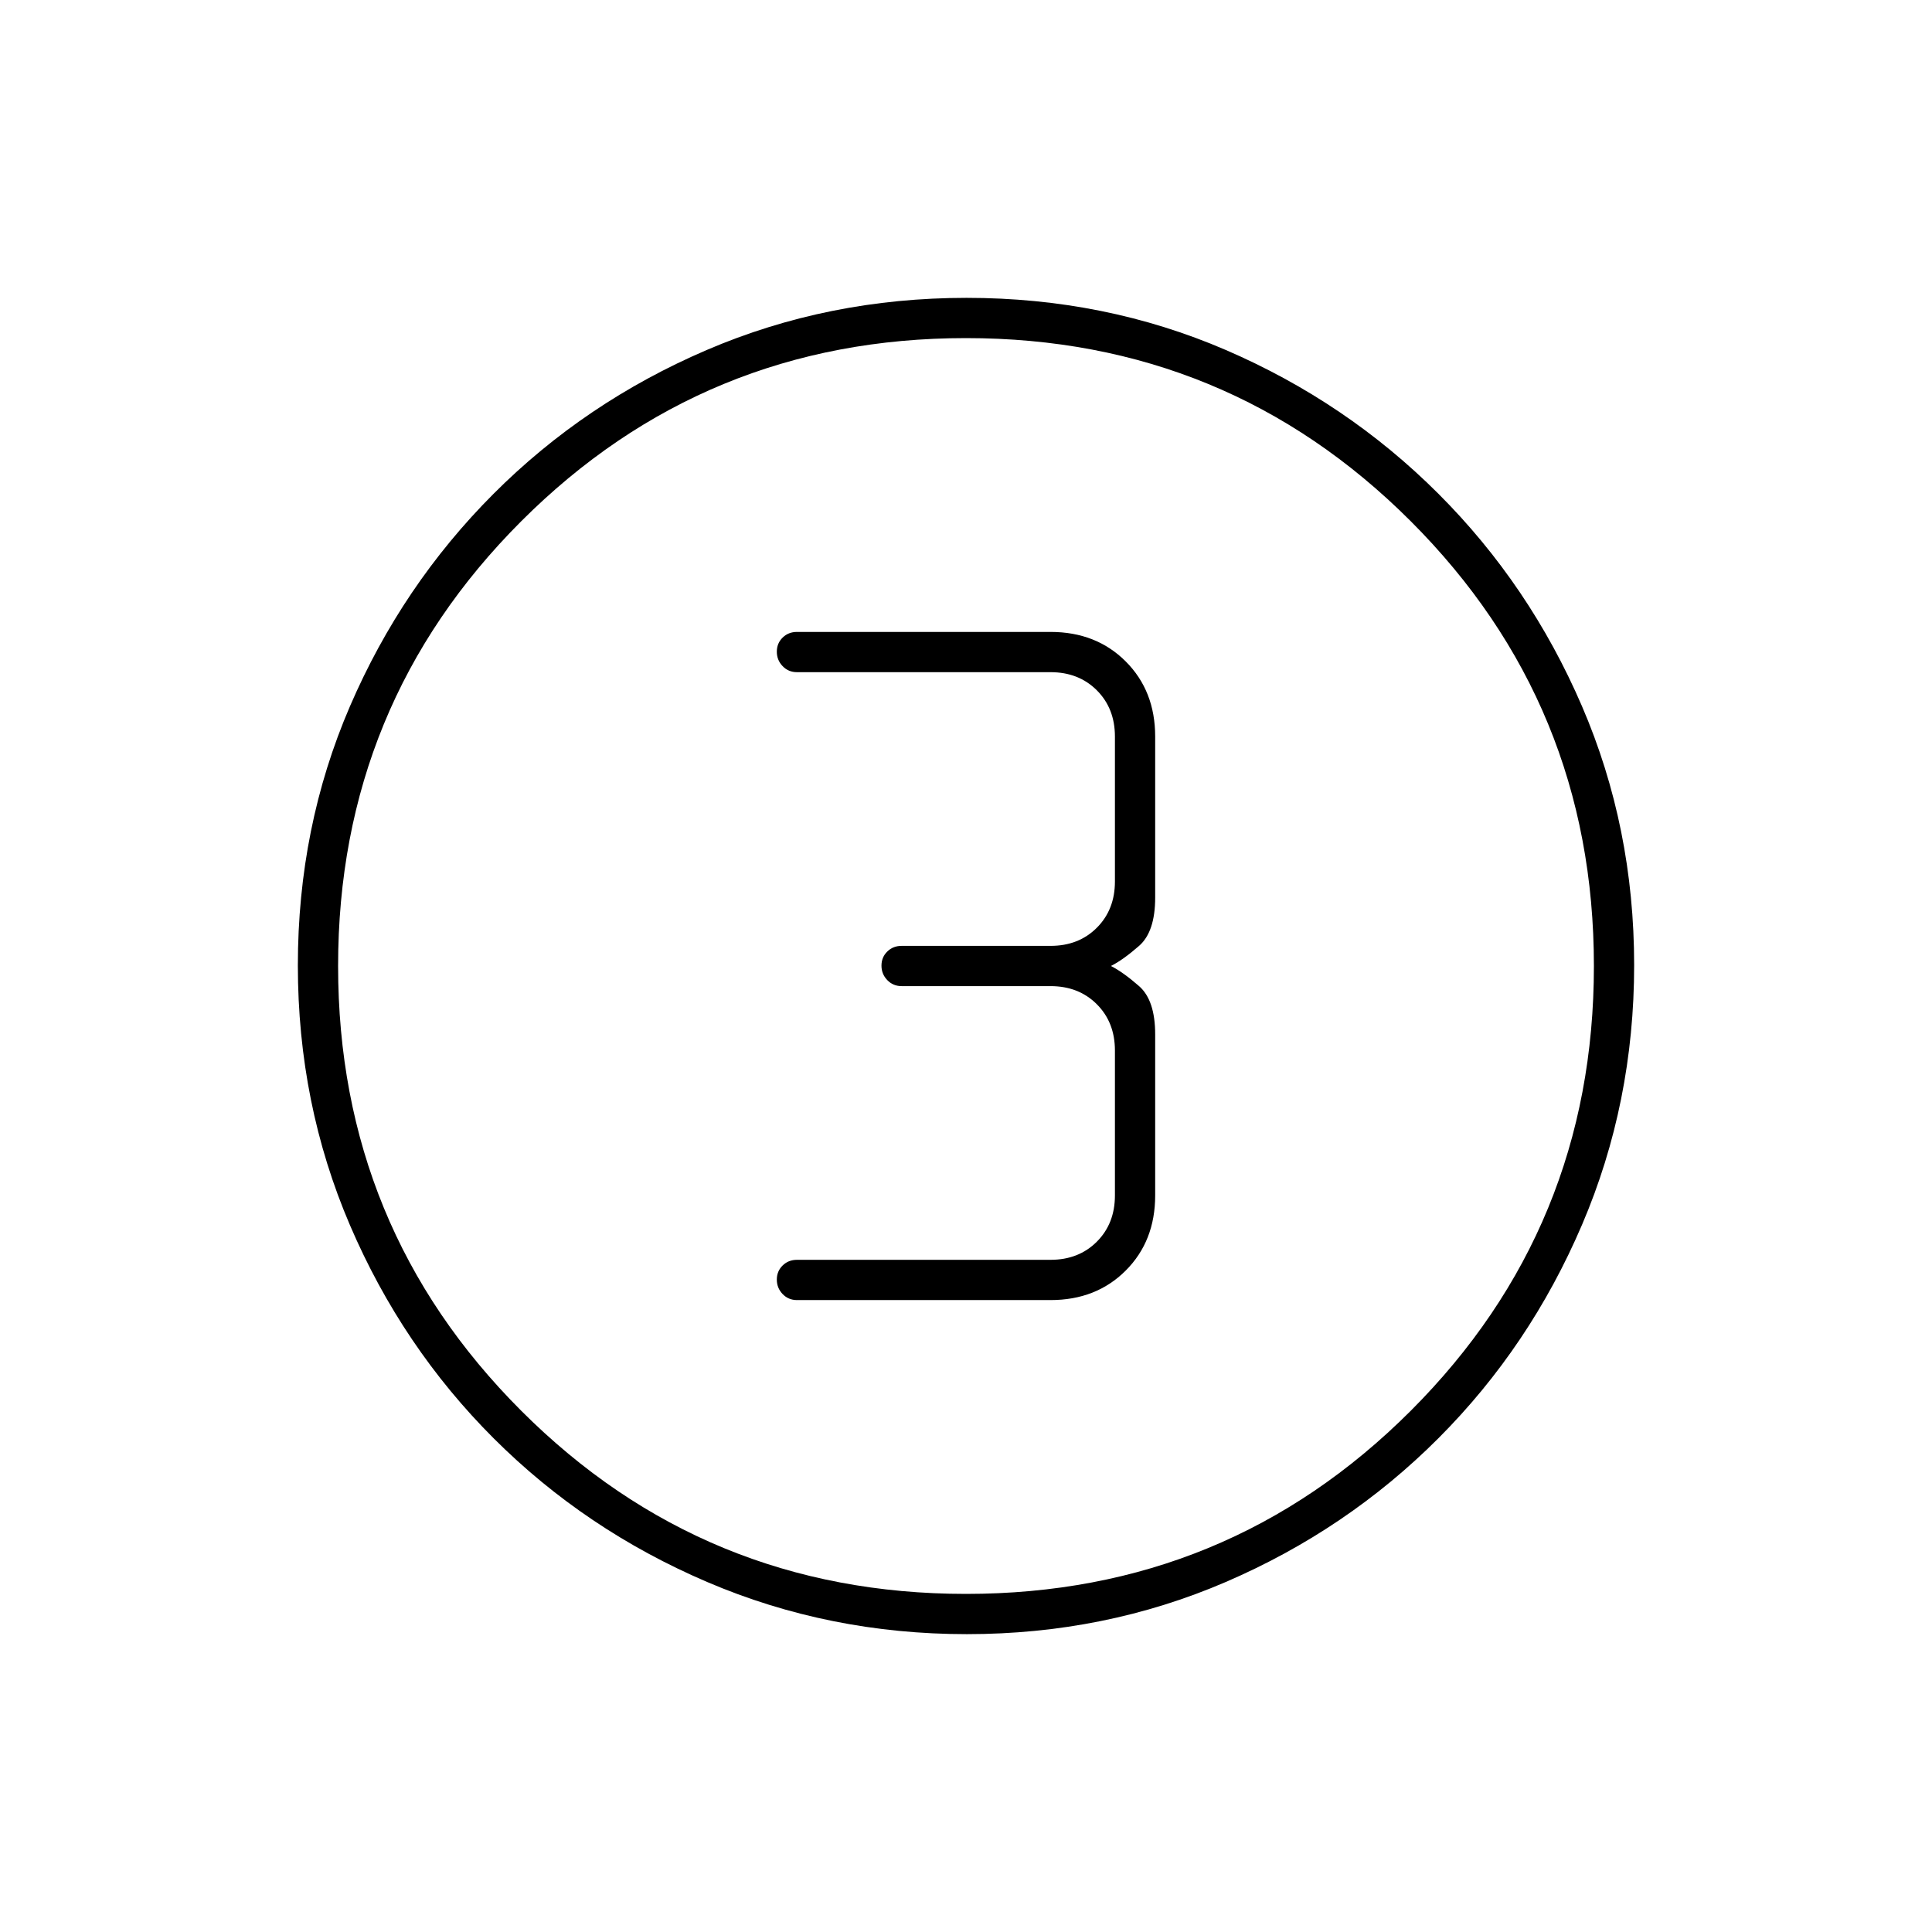 <svg xmlns="http://www.w3.org/2000/svg" height="20" viewBox="0 96 960 960" width="20"><path d="M480.45 908q-68.45 0-129.008-25.891-60.559-25.892-106.075-71.348-45.515-45.457-71.441-105.893Q148 644.431 148 575.716q0-68.716 25.891-128.774 25.892-60.059 71.348-105.574 45.457-45.516 105.893-71.442Q411.569 244 480.284 244q68.716 0 128.774 25.891 60.059 25.892 105.574 71.348 45.516 45.457 71.442 105.659Q812 507.101 812 575.55q0 68.45-25.891 129.008-25.892 60.559-71.348 106.075-45.457 45.515-105.659 71.441Q548.899 908 480.45 908Zm-.45-20q130 0 221-91t91-221q0-130-91-221t-221-91q-130 0-221 91t-91 221q0 130 91 221t221 91Zm0-312Zm-84 166h126q22.7 0 37.35-14.65Q574 712.7 574 690v-80q0-17-8-24t-14-10q6-3 14-10t8-24v-80q0-22.7-14.65-37.35Q544.7 410 522 410H396q-4.25 0-7.125 2.825-2.875 2.824-2.875 7 0 4.175 2.875 7.175t7.125 3h126q14 0 23 9t9 23v72q0 14-9 23t-23 9h-74q-4.25 0-7.125 2.825-2.875 2.824-2.875 7 0 4.175 2.875 7.175t7.125 3h74q14 0 23 9t9 23v72q0 14-9 23t-23 9H396q-4.25 0-7.125 2.825-2.875 2.824-2.875 7 0 4.175 2.875 7.175t7.125 3Z"/></svg>